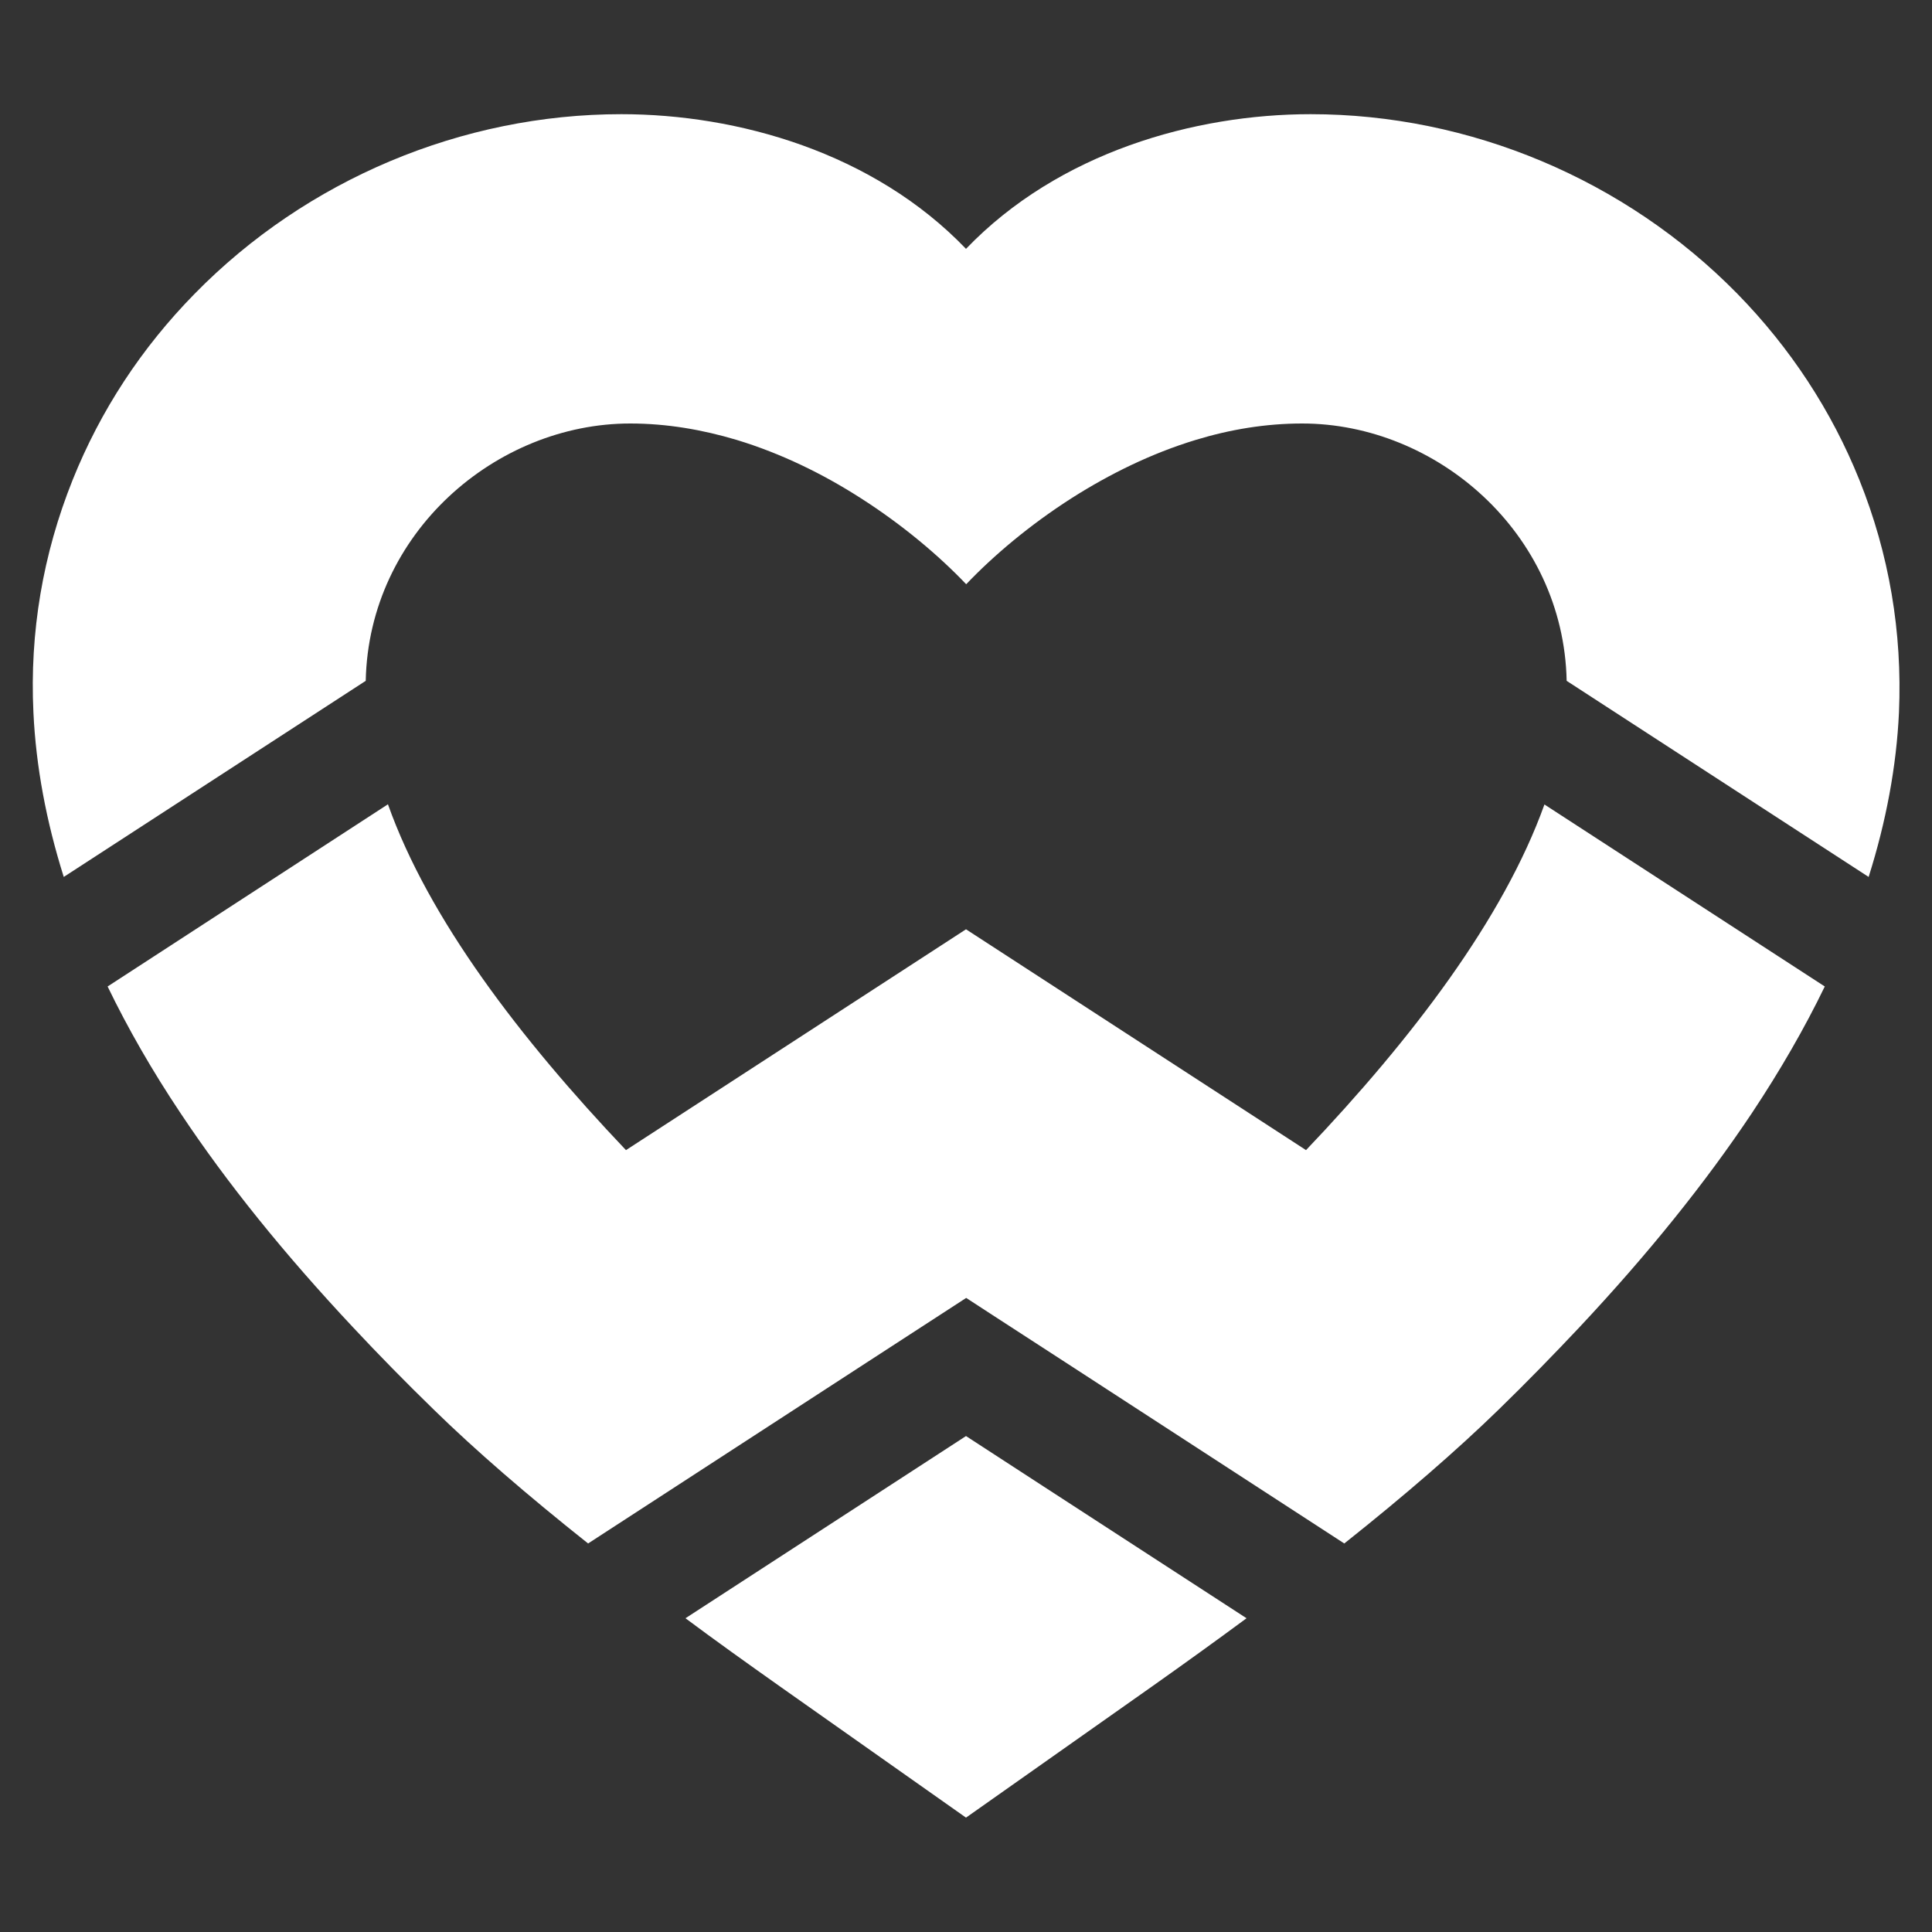 <?xml version="1.0" encoding="utf-8"?>
<!-- Generator: Adobe Illustrator 19.0.0, SVG Export Plug-In . SVG Version: 6.00 Build 0)  -->
<svg version="1.1" id="Layer_1" xmlns="http://www.w3.org/2000/svg" xmlns:xlink="http://www.w3.org/1999/xlink" x="0px" y="0px"
	 viewBox="0 0 1000 1000" style="enable-background:new 0 0 1000 1000;" xml:space="preserve">
<rect x="0" y="0" width="1000" height="1000" fill="#333333" stroke="none"/>
<style type="text/css">
	.st0{fill:#FFFFFF;}
</style>
<g id="XMLID_2_">
	<path id="XMLID_3_" class="st0" d="M962.4,248.4c-14.4-35.8-35.7-68.3-63.2-96.4c-57.9-59-138.3-92.9-220.8-92.9
		c-60,0-130.4,19.7-178.4,69.7c-48-50-118.4-69.7-178.4-69.7c-82.4,0-162.9,33.8-220.8,92.9c-27.6,28.1-48.8,60.5-63.2,96.4
		c-15.4,38.4-22.3,78.9-20.3,120.4c1.3,27.8,6.6,56.2,15.7,85.1l156.3-101.5c1.6-76.7,67.5-133.2,136.9-133.2
		c18.9,0,37.4,3.2,55.1,8.5c23.1,7,44.8,17.7,64,30c22.1,14.1,40.9,30.1,54.8,44.7c13.9-14.6,32.7-30.6,54.8-44.7
		c19.2-12.2,40.9-23,64-30c17.7-5.4,36.2-8.5,55.1-8.5c69.4,0,135.3,56.5,136.9,133.2l156.3,101.5c9.1-28.8,14.4-57.3,15.7-85.1
		C984.7,327.2,977.8,286.7,962.4,248.4z"/>
	<path id="XMLID_46_" class="st0" d="M676,595.3C572.2,527.9,500,481,500,481v0L324,595.3c-54.9-57.8-102.2-119.8-123.2-179
		L55.7,510.6c10.5,21.7,23,43.5,37.7,65.5c24,36.1,53.5,72.7,89.4,111c13,13.9,26.9,28.1,41.7,42.5c21.6,21.1,48.3,44.2,79.9,69.3
		l144.4-93.8l51.3-33.3l0,0c0,0,19,12.4,51.3,33.3c35,22.7,85.6,55.6,144.4,93.8c31.6-25.1,58.3-48.3,79.9-69.3
		c14.8-14.4,28.6-28.6,41.7-42.5c35.9-38.3,65.3-74.9,89.4-111c14.6-22,27.2-43.8,37.7-65.5l-145.1-94.2
		C778.2,475.5,730.9,537.6,676,595.3z"/>
	<path id="XMLID_47_" class="st0" d="M500,743.3L500,743.3l-145.2,94.3c15.4,11.5,31.8,23.2,48.9,35.3l96.3,67.9h0h0l96.3-67.9
		c17.1-12.1,33.5-23.9,48.9-35.3C559.2,781.8,500,743.3,500,743.3L500,743.3z"/>
</g>
</svg>

